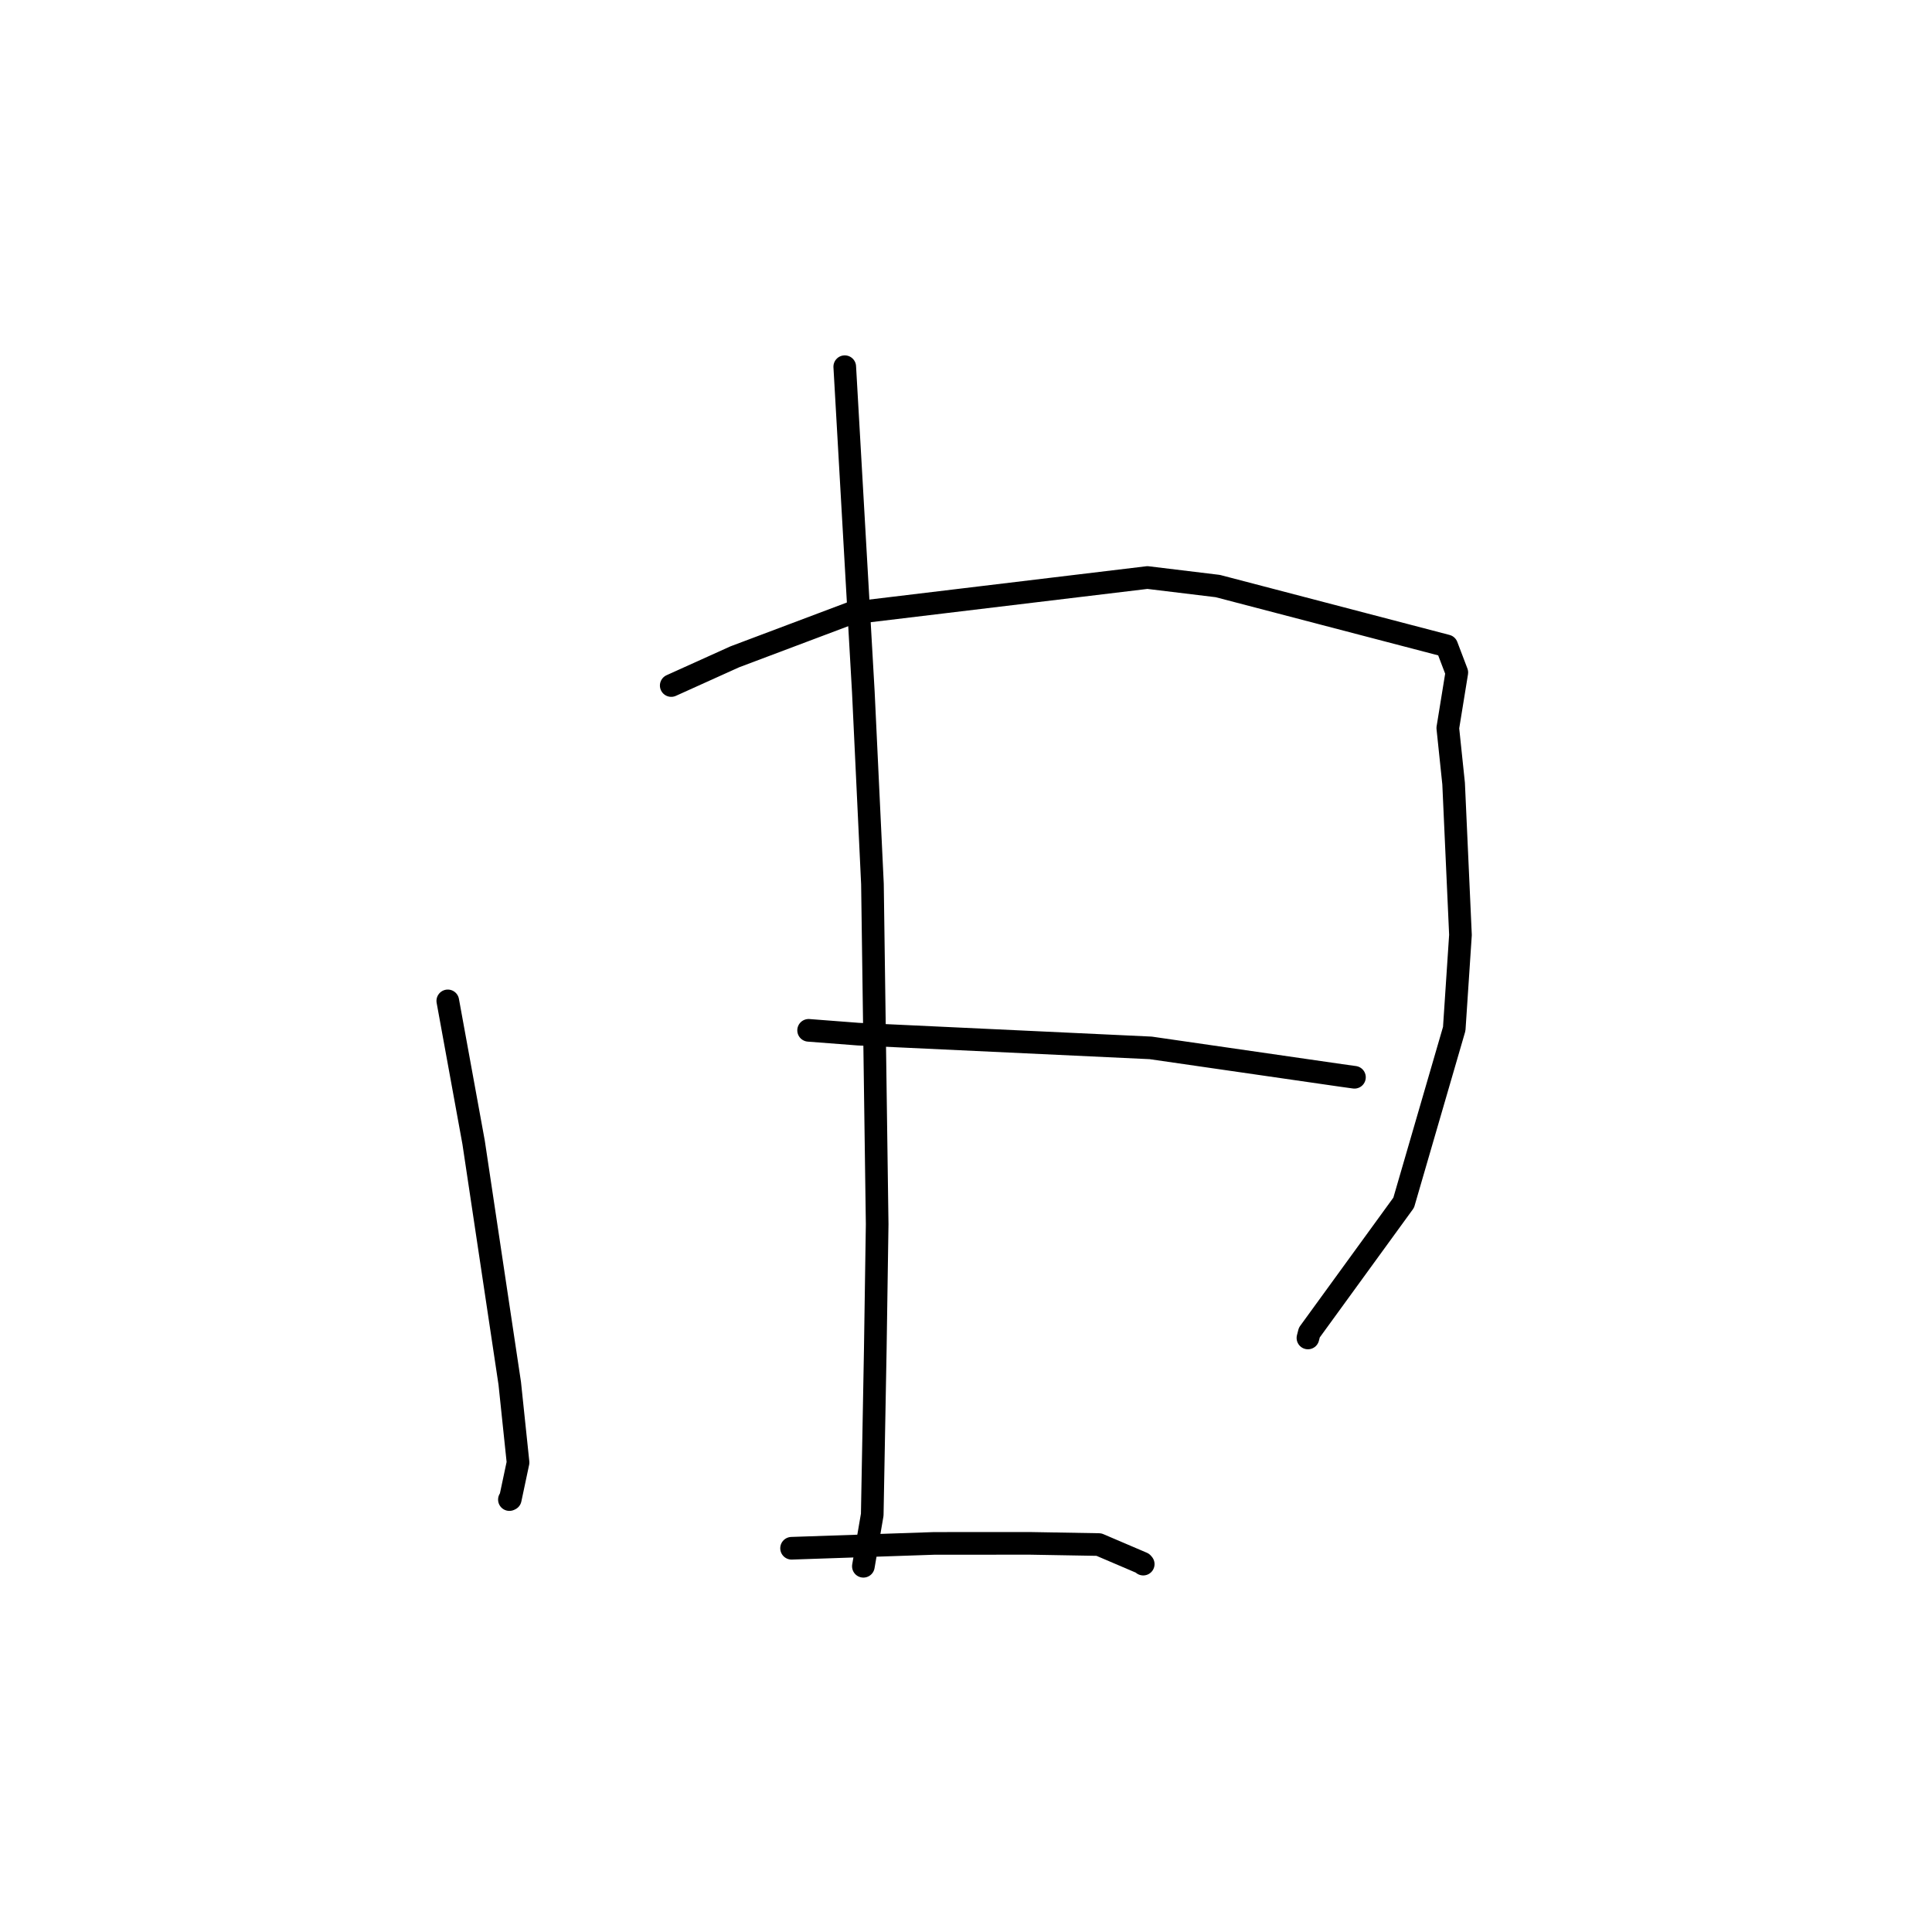 <?xml version="1.0" standalone="no"?>
    <svg width="256" height="256" xmlns="http://www.w3.org/2000/svg" version="1.1">
    <polyline stroke="black" stroke-width="3" stroke-linecap="round" fill="transparent" stroke-linejoin="round" points="59.334 132.622 62.757 151.382 67.544 183.297 68.644 193.79 67.614 198.646 67.505 198.699 67.498 198.702 " />
        <polyline stroke="black" stroke-width="3" stroke-linecap="round" fill="transparent" stroke-linejoin="round" points="88.942 90.836 97.368 87.03 112.701 81.256 152.04 76.525 161.364 77.655 191.695 85.585 193.036 89.109 191.841 96.468 192.611 103.828 193.519 123.881 192.694 136.325 185.995 159.363 173.492 176.569 173.308 177.287 " />
        <polyline stroke="black" stroke-width="3" stroke-linecap="round" fill="transparent" stroke-linejoin="round" points="111.934 48.588 114.397 91.708 115.604 117.139 116.229 162.218 115.981 178.753 115.577 200.704 114.509 206.917 114.402 207.539 " />
        <polyline stroke="black" stroke-width="3" stroke-linecap="round" fill="transparent" stroke-linejoin="round" points="107.145 136.525 113.73 137.03 152.47 138.85 177.652 142.491 179.472 142.745 " />
        <polyline stroke="black" stroke-width="3" stroke-linecap="round" fill="transparent" stroke-linejoin="round" points="104.887 205.152 123.802 204.509 136.464 204.503 145.611 204.662 151.373 207.125 151.483 207.254 " />
        </svg>